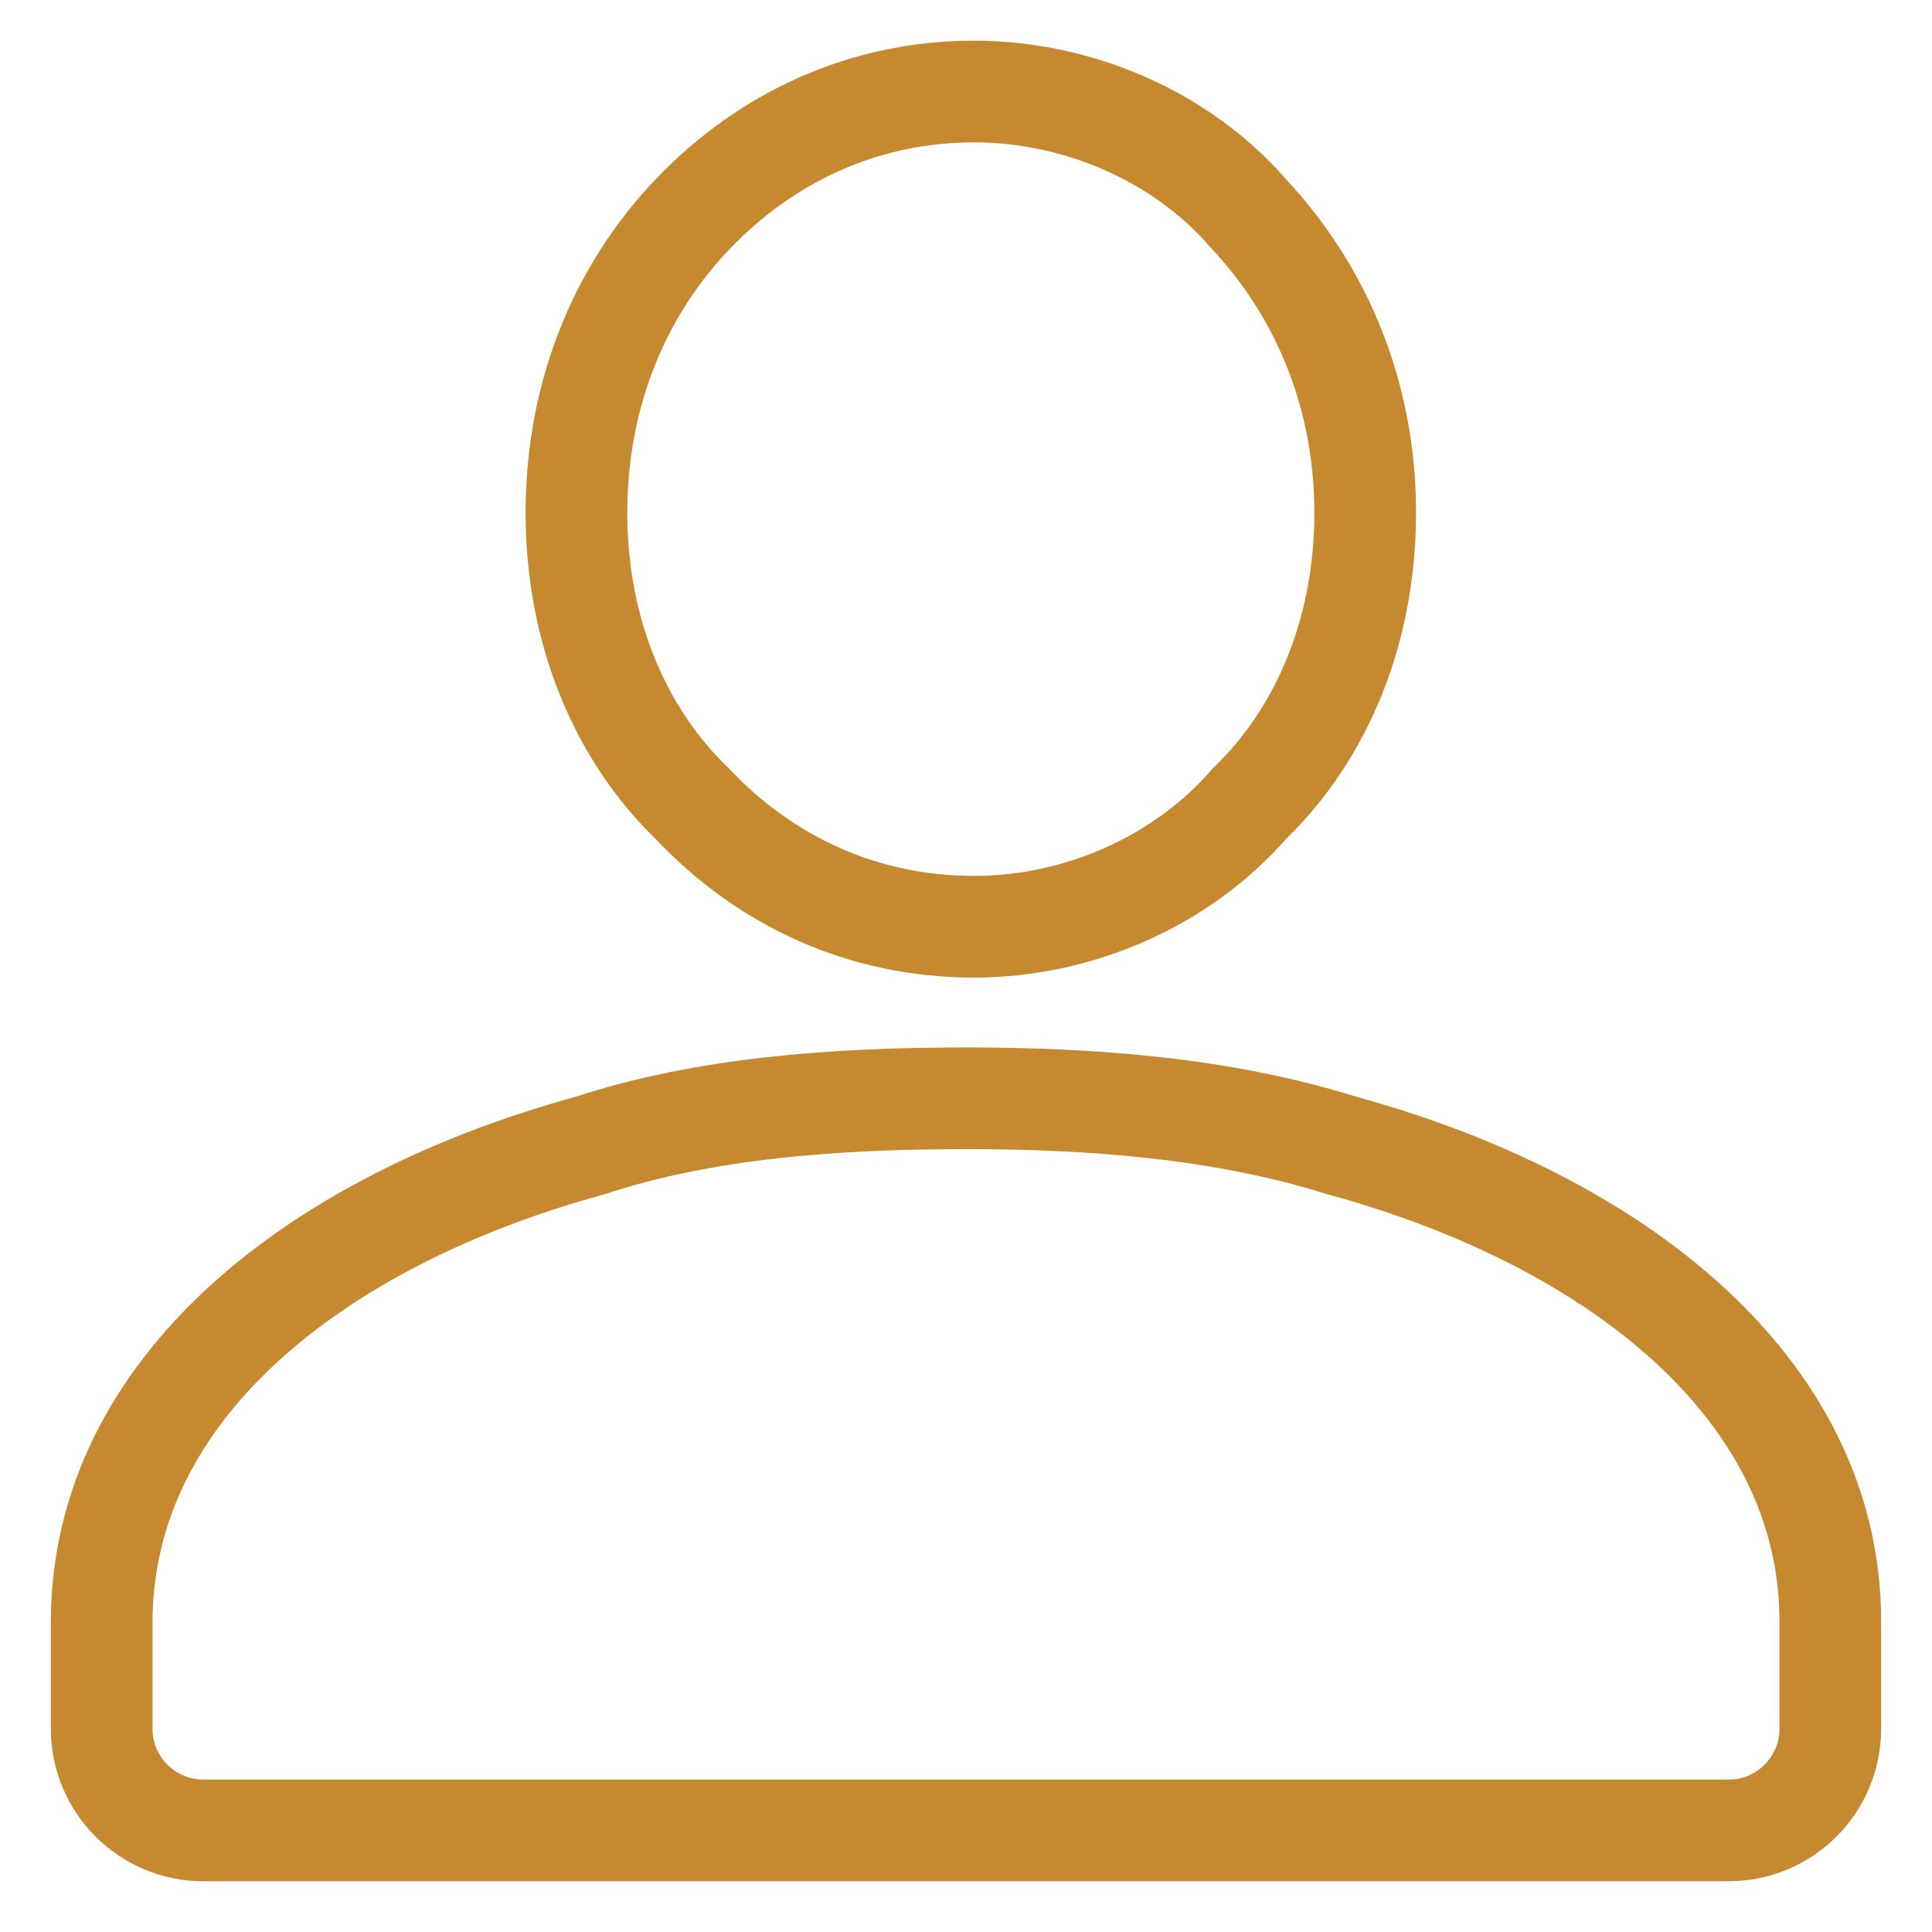 <svg width="19" height="19" viewBox="0 0 19 19" fill="none" xmlns="http://www.w3.org/2000/svg">
<path d="M6.81 7.906C7.535 8.674 8.496 9.114 9.58 9.114C10.607 9.114 11.625 8.665 12.285 7.906C13.01 7.207 13.426 6.189 13.426 5.042C13.426 3.894 13.002 2.876 12.285 2.108C11.625 1.34 10.598 0.9 9.58 0.9C8.496 0.9 7.535 1.349 6.81 2.108C6.085 2.867 5.669 3.894 5.669 5.042C5.669 6.189 6.085 7.207 6.81 7.906Z" stroke="#C6892F" stroke-miterlimit="10"/>
<path d="M13.195 11.265C12.02 10.896 10.732 10.801 9.5 10.801C8.212 10.801 6.923 10.896 5.805 11.265C3.107 12.002 1 13.658 1 15.956V17.001C1 17.553 1.448 18.001 2 18.001H17C17.552 18.001 18 17.553 18 17.001V15.945C18 13.658 15.893 12.002 13.195 11.265Z" stroke="#C6892F" stroke-miterlimit="10"/>
</svg>
